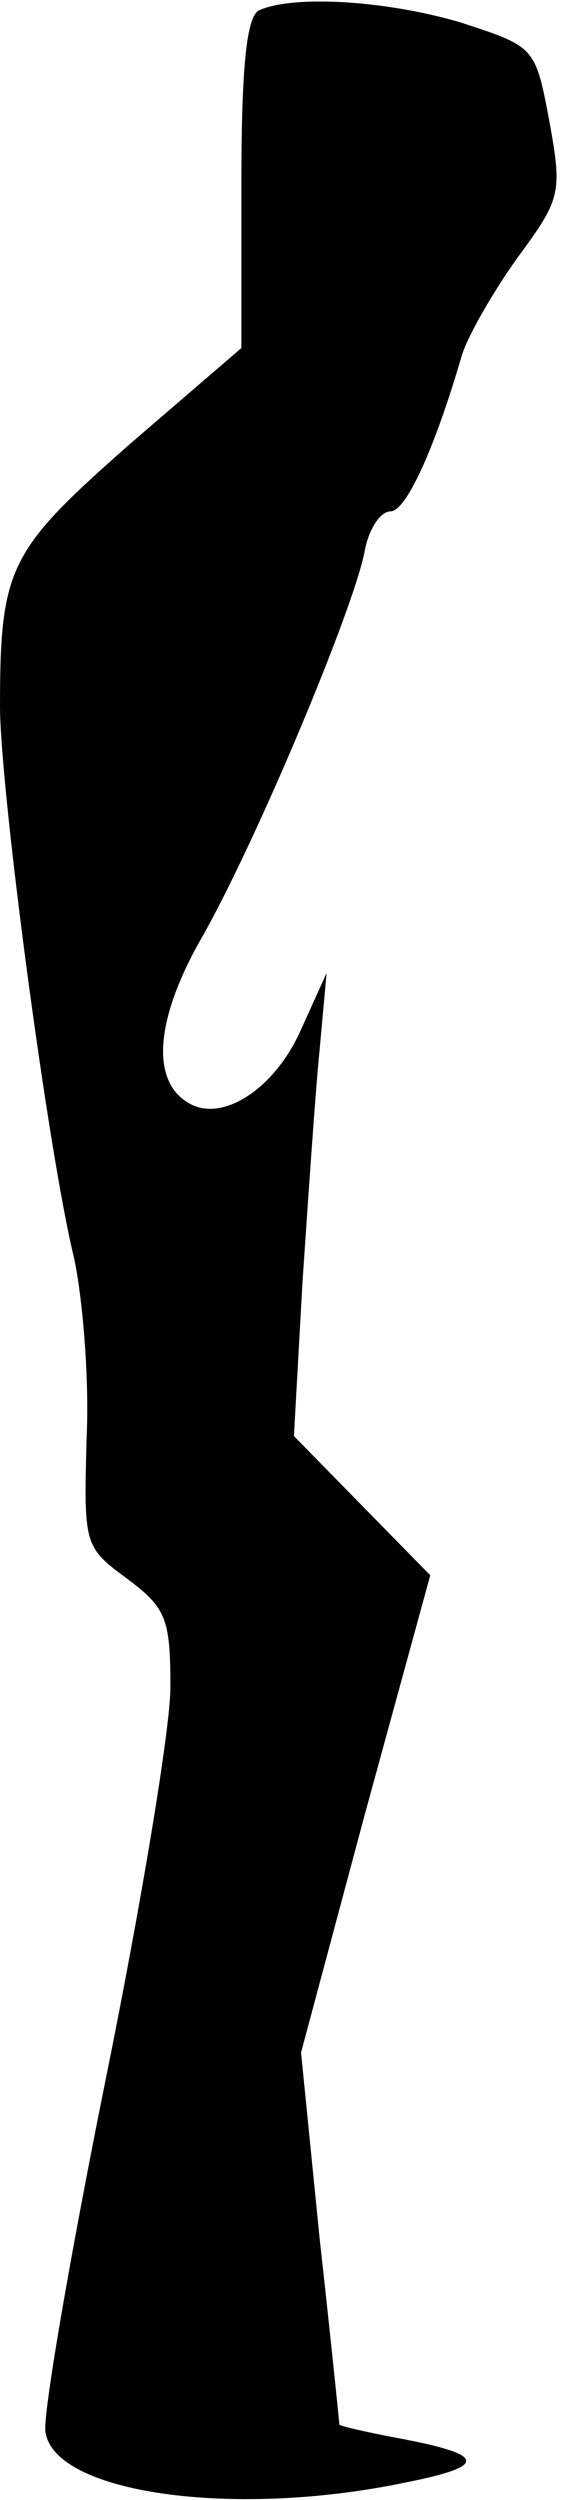 <?xml version="1.0" standalone="no"?>
<!DOCTYPE svg PUBLIC "-//W3C//DTD SVG 20010904//EN"
 "http://www.w3.org/TR/2001/REC-SVG-20010904/DTD/svg10.dtd">
<svg version="1.0" xmlns="http://www.w3.org/2000/svg"
 width="40pt" height="176pt" viewBox="0 0 40 176"
 preserveAspectRatio="xMidYMid meet">
<g transform="translate(0,176) scale(0.1,-0.1)"
fill="#000000" stroke="none">
<path fill="#000000" stroke="none" d="M183 1753 c-9 -3 -13 -37 -13 -121 l0
-117 -79 -68 c-85 -75 -91 -86 -91 -186 1 -64 34 -312 52 -386 6 -27 11 -85 9
-127 -2 -75 -2 -77 28 -99 28 -21 31 -28 31 -77 0 -29 -21 -155 -46 -278 -25
-124 -44 -235 -42 -246 6 -43 131 -61 252 -36 61 12 59 20 -6 32 -21 4 -38 8
-39 9 0 1 -6 60 -14 132 l-13 130 45 168 46 168 -48 49 -48 49 6 108 c4 59 9
133 12 163 l5 55 -19 -42 c-19 -41 -56 -64 -79 -49 -26 16 -22 59 9 114 38 66
109 235 116 275 3 15 11 27 18 27 11 0 31 44 50 109 4 14 22 45 39 69 31 42
32 46 23 96 -10 53 -10 53 -62 70 -50 15 -116 20 -142 9z"/>
</g>
</svg>

